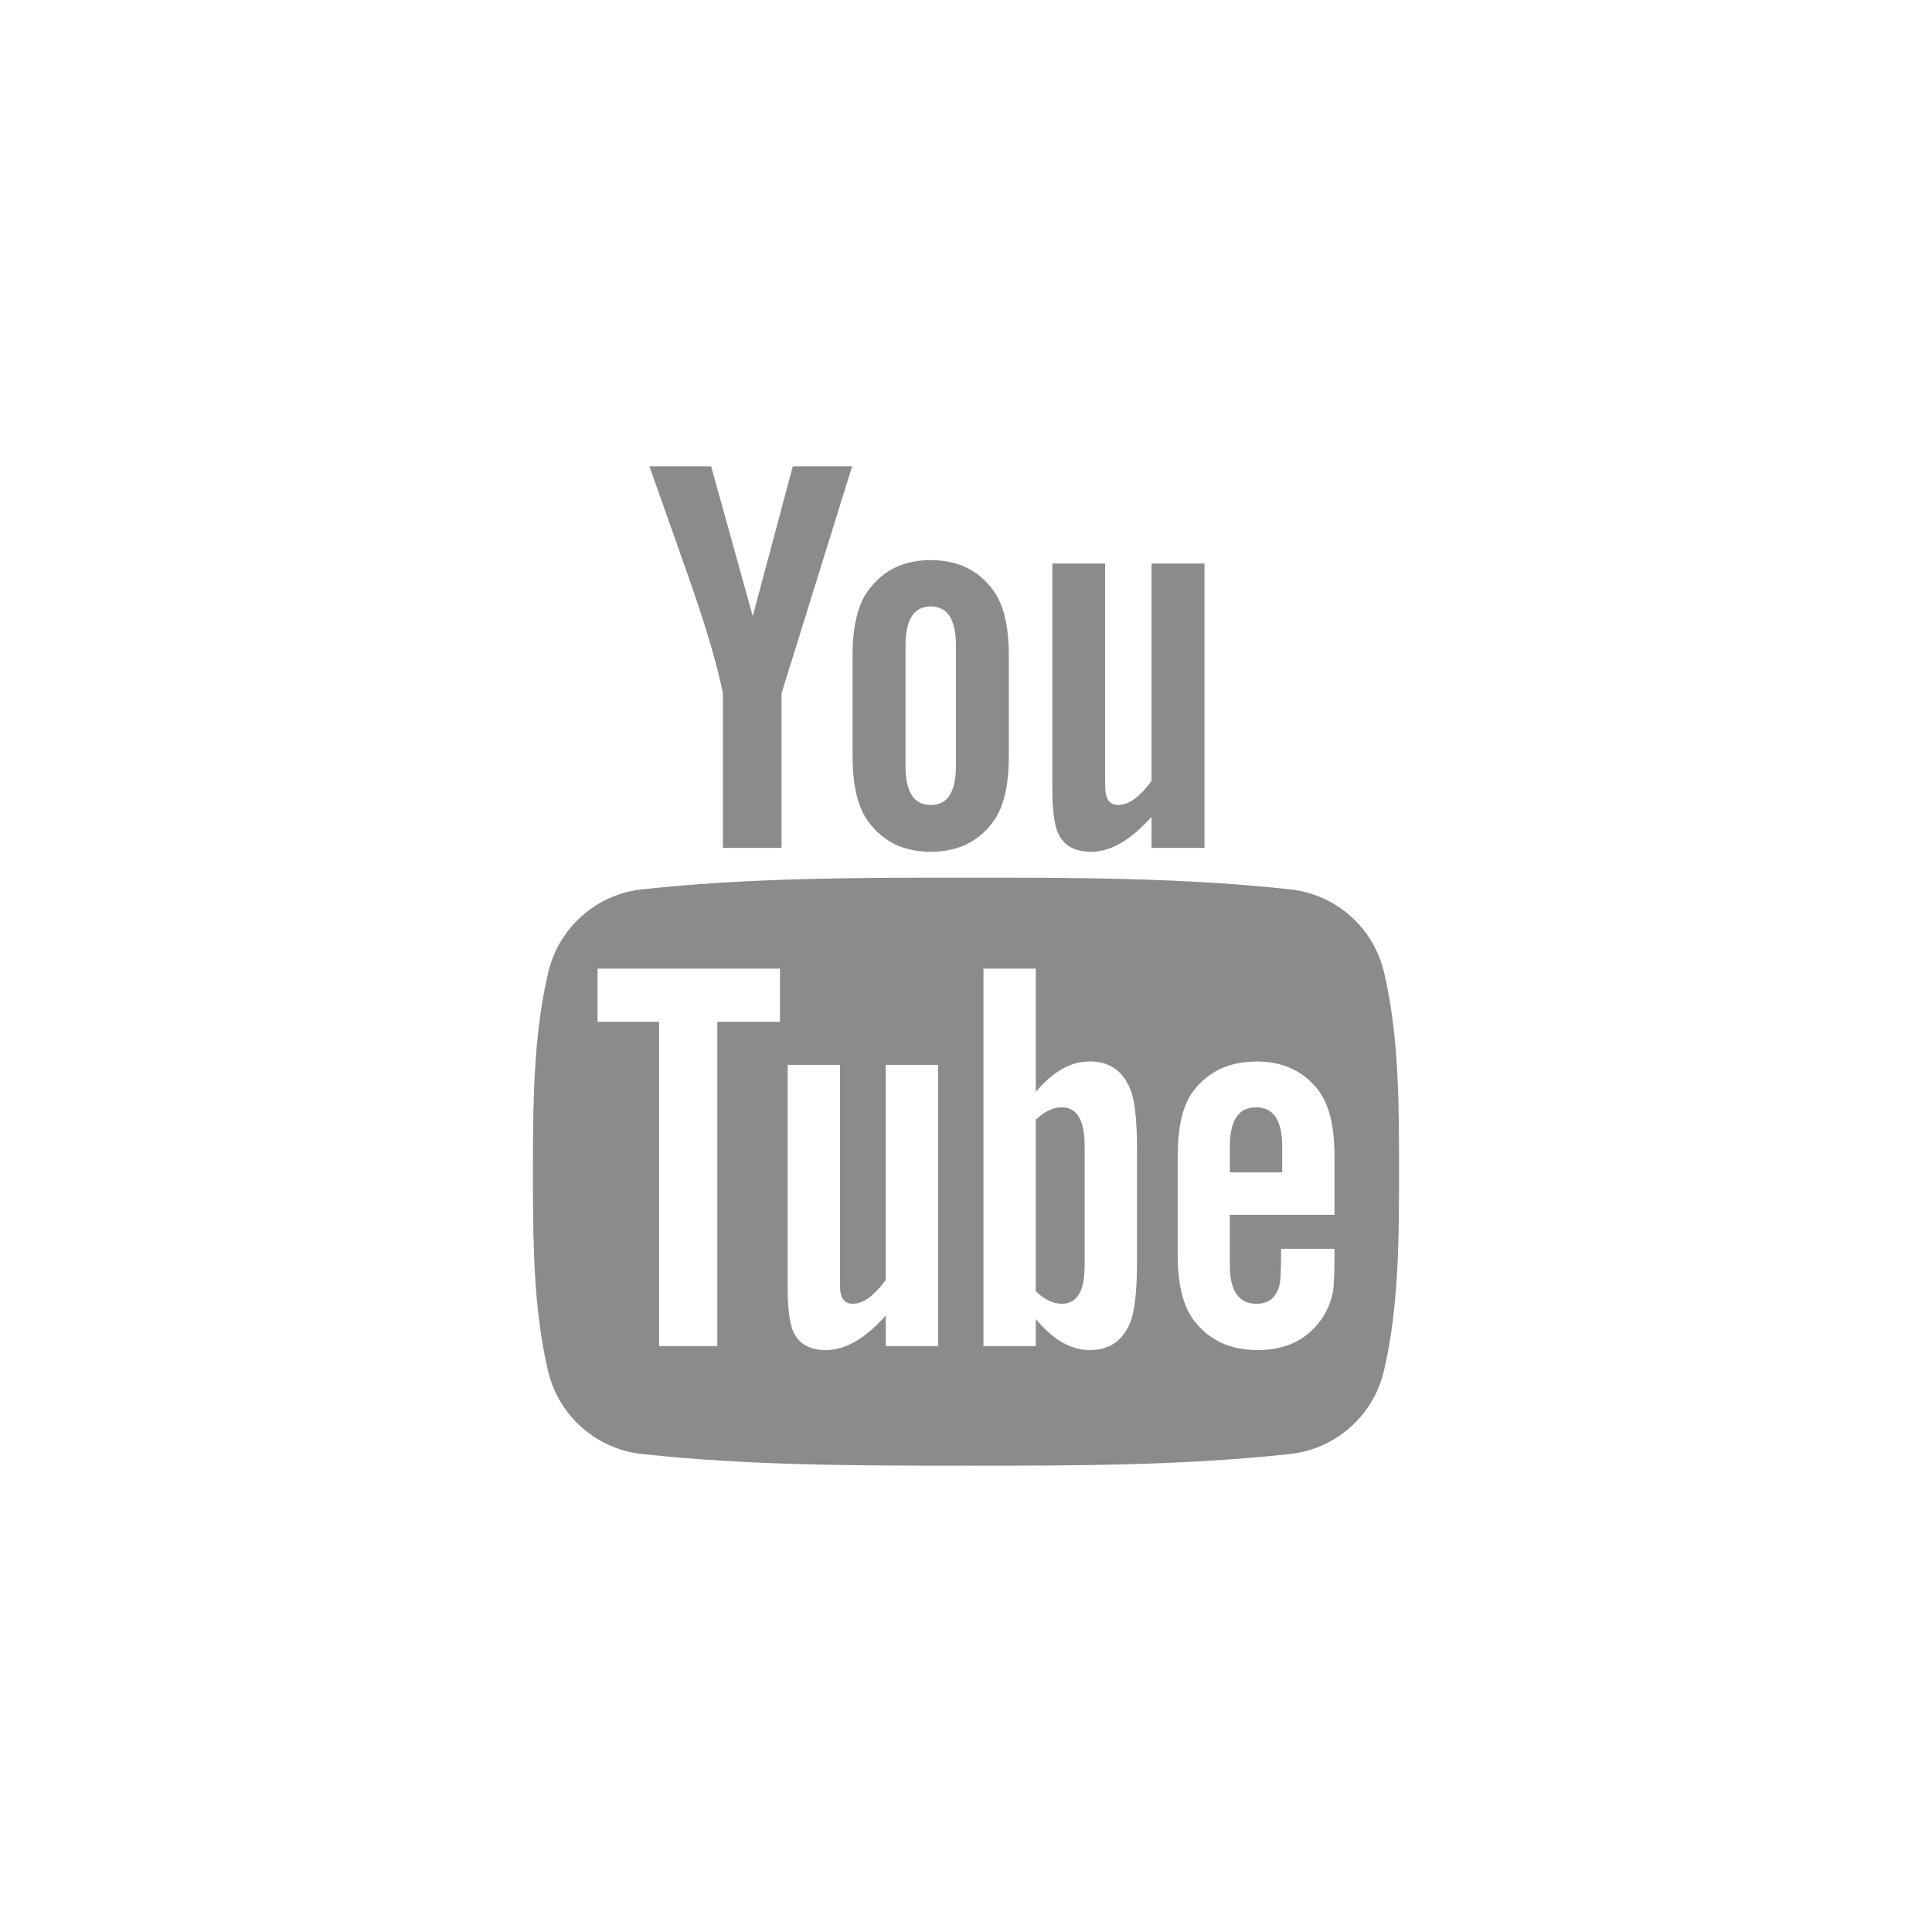 <svg width="35" height="35" viewBox="0 0 35 35" fill="#8B8B8B" xmlns="http://www.w3.org/2000/svg">
<path d="M25.073 17.614C24.881 16.801 24.199 16.201 23.377 16.112C21.432 15.9 19.463 15.899 17.503 15.9C15.542 15.899 13.573 15.9 11.627 16.112C10.806 16.201 10.124 16.801 9.932 17.614C9.659 18.771 9.655 20.034 9.655 21.226C9.655 22.418 9.655 23.681 9.929 24.838C10.121 25.651 10.803 26.25 11.624 26.34C13.569 26.552 15.539 26.552 17.499 26.552C19.46 26.553 21.429 26.552 23.375 26.34C24.196 26.25 24.878 25.651 25.07 24.838C25.343 23.681 25.345 22.418 25.345 21.226C25.345 20.034 25.347 18.771 25.073 17.614ZM14.13 18.511H12.995V24.388H11.94V18.511H10.825V17.548H14.13V18.511ZM16.995 24.388H16.047V23.832C15.67 24.253 15.312 24.458 14.963 24.458C14.658 24.458 14.447 24.337 14.352 24.079C14.301 23.925 14.269 23.681 14.269 23.322V19.291H15.217V23.044C15.217 23.26 15.217 23.373 15.225 23.403C15.248 23.546 15.32 23.619 15.447 23.619C15.637 23.619 15.836 23.476 16.046 23.187V19.291H16.995L16.995 24.388ZM20.598 22.858C20.598 23.33 20.565 23.669 20.502 23.885C20.375 24.265 20.121 24.458 19.744 24.458C19.407 24.458 19.081 24.276 18.764 23.894V24.388H17.816V17.548H18.764V19.782C19.07 19.415 19.395 19.229 19.744 19.229C20.121 19.229 20.375 19.422 20.502 19.804C20.565 20.009 20.598 20.346 20.598 20.828V22.858ZM24.176 22.008H22.279V22.911C22.279 23.383 22.438 23.619 22.764 23.619C22.997 23.619 23.133 23.495 23.187 23.248C23.196 23.198 23.209 22.993 23.209 22.623H24.176V22.758C24.176 23.055 24.164 23.26 24.156 23.352C24.124 23.557 24.049 23.742 23.934 23.906C23.672 24.276 23.283 24.458 22.787 24.458C22.291 24.458 21.914 24.284 21.64 23.936C21.439 23.681 21.335 23.28 21.335 22.738V20.953C21.335 20.408 21.427 20.01 21.628 19.752C21.902 19.403 22.28 19.23 22.764 19.23C23.24 19.23 23.617 19.403 23.883 19.752C24.081 20.01 24.176 20.408 24.176 20.953V22.008H24.176Z"/>
<path d="M22.756 20.06C22.439 20.06 22.28 20.296 22.28 20.767V21.239H23.228V20.767C23.228 20.296 23.07 20.06 22.756 20.06Z" />
<path d="M19.237 20.06C19.08 20.06 18.922 20.132 18.764 20.285V23.391C18.922 23.546 19.08 23.619 19.237 23.619C19.51 23.619 19.649 23.391 19.649 22.931V20.756C19.649 20.296 19.51 20.06 19.237 20.06Z" />
<path d="M19.767 15.431C20.116 15.431 20.48 15.224 20.861 14.798V15.36H21.82V10.209H20.861V14.146C20.649 14.438 20.448 14.583 20.256 14.583C20.128 14.583 20.052 14.509 20.031 14.364C20.02 14.334 20.02 14.22 20.02 14.001V10.209H19.064V14.282C19.064 14.646 19.096 14.892 19.149 15.048C19.246 15.309 19.458 15.431 19.767 15.431Z" />
<path d="M13.096 12.561V15.36H14.158V12.561L15.437 8.448H14.362L13.637 11.162L12.883 8.448H11.765C11.989 9.089 12.222 9.733 12.446 10.374C12.787 11.338 12.999 12.065 13.096 12.561Z" />
<path d="M16.861 15.431C17.341 15.431 17.714 15.255 17.979 14.903C18.18 14.646 18.276 14.239 18.276 13.692V11.888C18.276 11.338 18.18 10.935 17.979 10.675C17.714 10.323 17.341 10.147 16.861 10.147C16.383 10.147 16.01 10.323 15.745 10.675C15.542 10.935 15.445 11.338 15.445 11.888V13.692C15.445 14.239 15.542 14.646 15.745 14.903C16.01 15.255 16.383 15.431 16.861 15.431ZM16.404 11.701C16.404 11.225 16.552 10.987 16.861 10.987C17.17 10.987 17.318 11.225 17.318 11.701V13.868C17.318 14.345 17.17 14.583 16.861 14.583C16.552 14.583 16.404 14.345 16.404 13.868V11.701Z" />
</svg>
